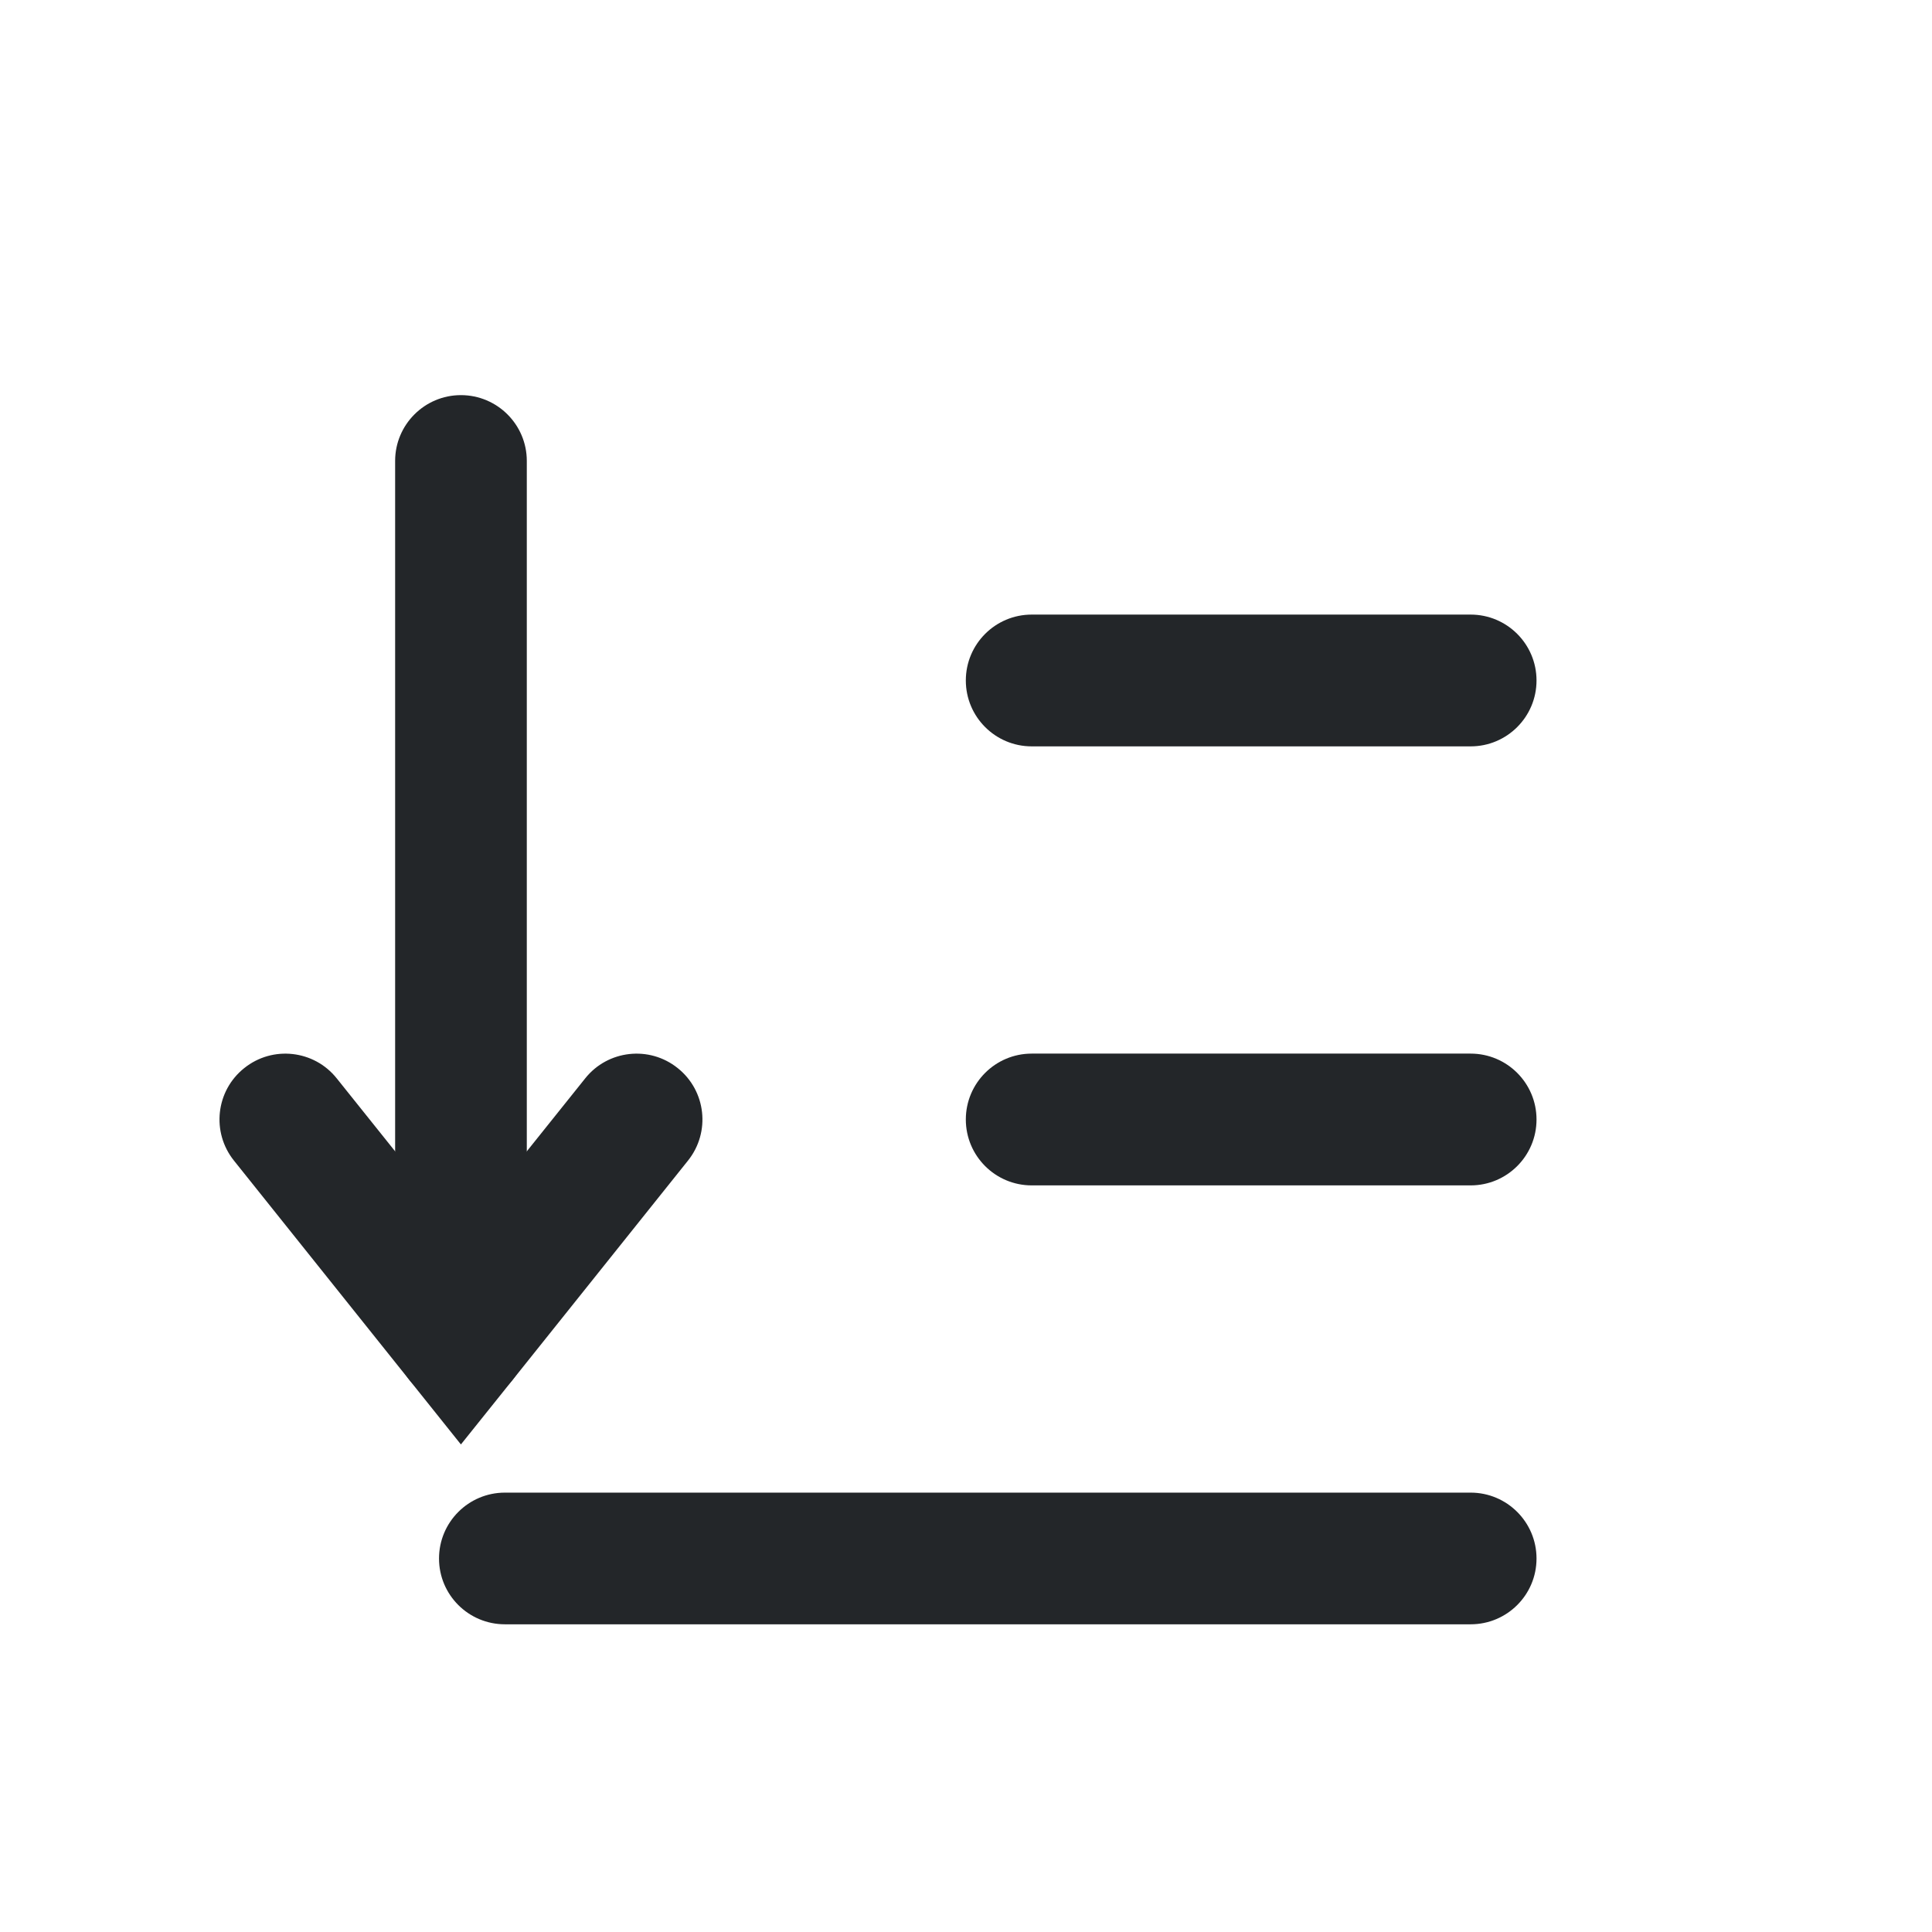 <?xml version='1.0' encoding='UTF-8' standalone='no'?>
<svg width="5.821mm" viewBox="0 0 44 44" baseProfile="tiny" xmlns="http://www.w3.org/2000/svg" xmlns:xlink="http://www.w3.org/1999/xlink" version="1.2" height="5.821mm">
    <style id="current-color-scheme" type="text/css">.ColorScheme-Text {color:#232629;}</style>
    <title>Qt SVG Document</title>
    <desc>Auto-generated by Klassy window decoration</desc>
    <defs/>
    <g stroke-linecap="square" fill-rule="evenodd" stroke-linejoin="bevel" stroke-width="1" fill="none" stroke="black">
        <g class="ColorScheme-Text" font-weight="400" font-family="Noto Sans" font-size="26.667" transform="matrix(2.444,0,0,2.444,0,0)" fill-opacity="1" fill="currentColor" font-style="normal" stroke="none">
            <path fill-rule="nonzero" vector-effect="none" d="M4.705,13.909 L13.704,13.909 C14.043,13.909 14.318,14.184 14.318,14.523 C14.318,14.862 14.043,15.136 13.704,15.136 L4.705,15.136 C4.366,15.136 4.091,14.862 4.091,14.523 C4.091,14.184 4.366,13.909 4.705,13.909 "/>
            <path fill-rule="nonzero" vector-effect="none" d="M9.614,9.818 L13.704,9.818 C14.043,9.818 14.318,10.093 14.318,10.432 C14.318,10.771 14.043,11.046 13.704,11.046 L9.614,11.046 C9.275,11.046 9,10.771 9,10.432 C9,10.093 9.275,9.818 9.614,9.818 "/>
            <path fill-rule="nonzero" vector-effect="none" d="M9.614,5.727 L13.704,5.727 C14.043,5.727 14.318,6.002 14.318,6.341 C14.318,6.68 14.043,6.955 13.704,6.955 L9.614,6.955 C9.275,6.955 9,6.68 9,6.341 C9,6.002 9.275,5.727 9.614,5.727 "/>
            <path fill-rule="nonzero" vector-effect="none" d="M4.909,4.295 L4.909,12.477 C4.909,12.816 4.634,13.091 4.295,13.091 C3.957,13.091 3.682,12.816 3.682,12.477 L3.682,4.295 C3.682,3.957 3.957,3.682 4.295,3.682 C4.634,3.682 4.909,3.957 4.909,4.295 "/>
            <path fill-rule="nonzero" vector-effect="none" d="M3.138,10.049 L4.775,12.094 L4.295,12.477 L3.816,12.094 L5.453,10.049 C5.664,9.784 6.051,9.741 6.315,9.953 C6.58,10.164 6.623,10.55 6.411,10.815 L4.775,12.861 L4.295,13.46 L3.816,12.861 L2.18,10.815 C1.968,10.55 2.011,10.164 2.276,9.953 C2.54,9.741 2.927,9.784 3.138,10.049 "/>
        </g>
    </g>
</svg>
